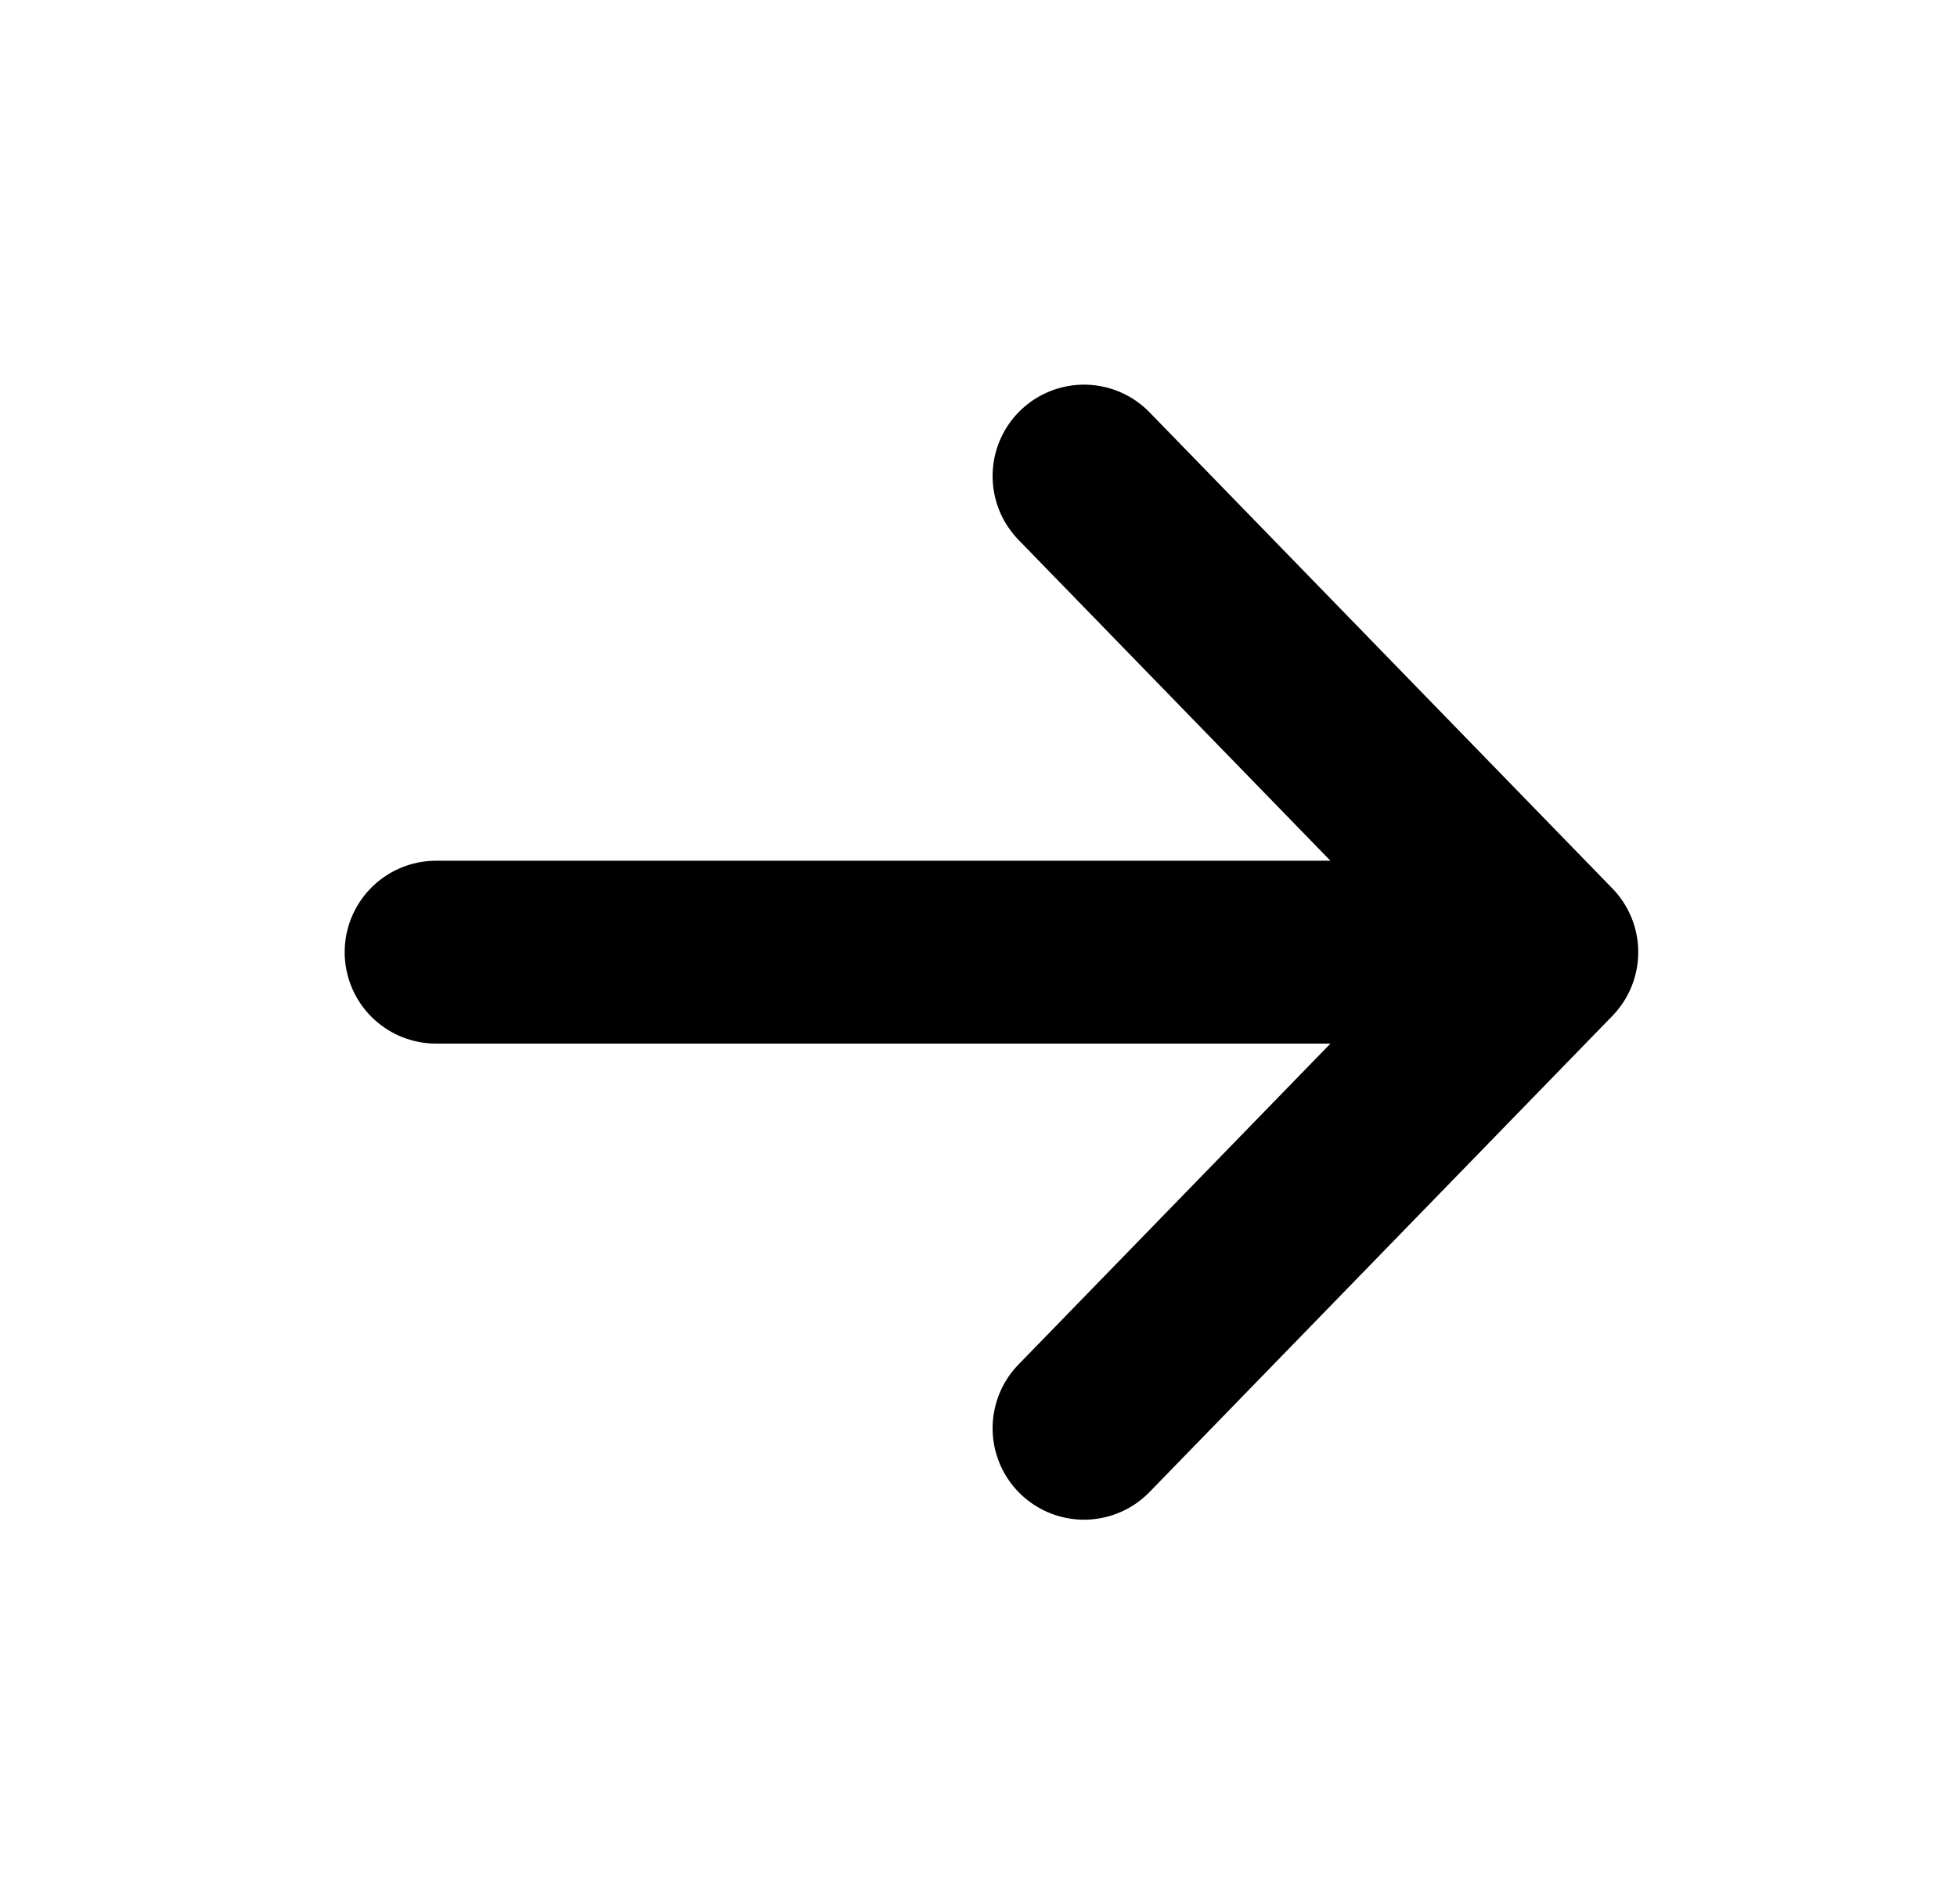<svg width="37" height="36" viewBox="0 0 37 36" fill="none" xmlns="http://www.w3.org/2000/svg">
<path d="M20.495 9L29.245 18M29.245 18L20.495 27M29.245 18L8.245 18" stroke="black" stroke-width="3.457" stroke-linecap="round" stroke-linejoin="round"/>
</svg>

